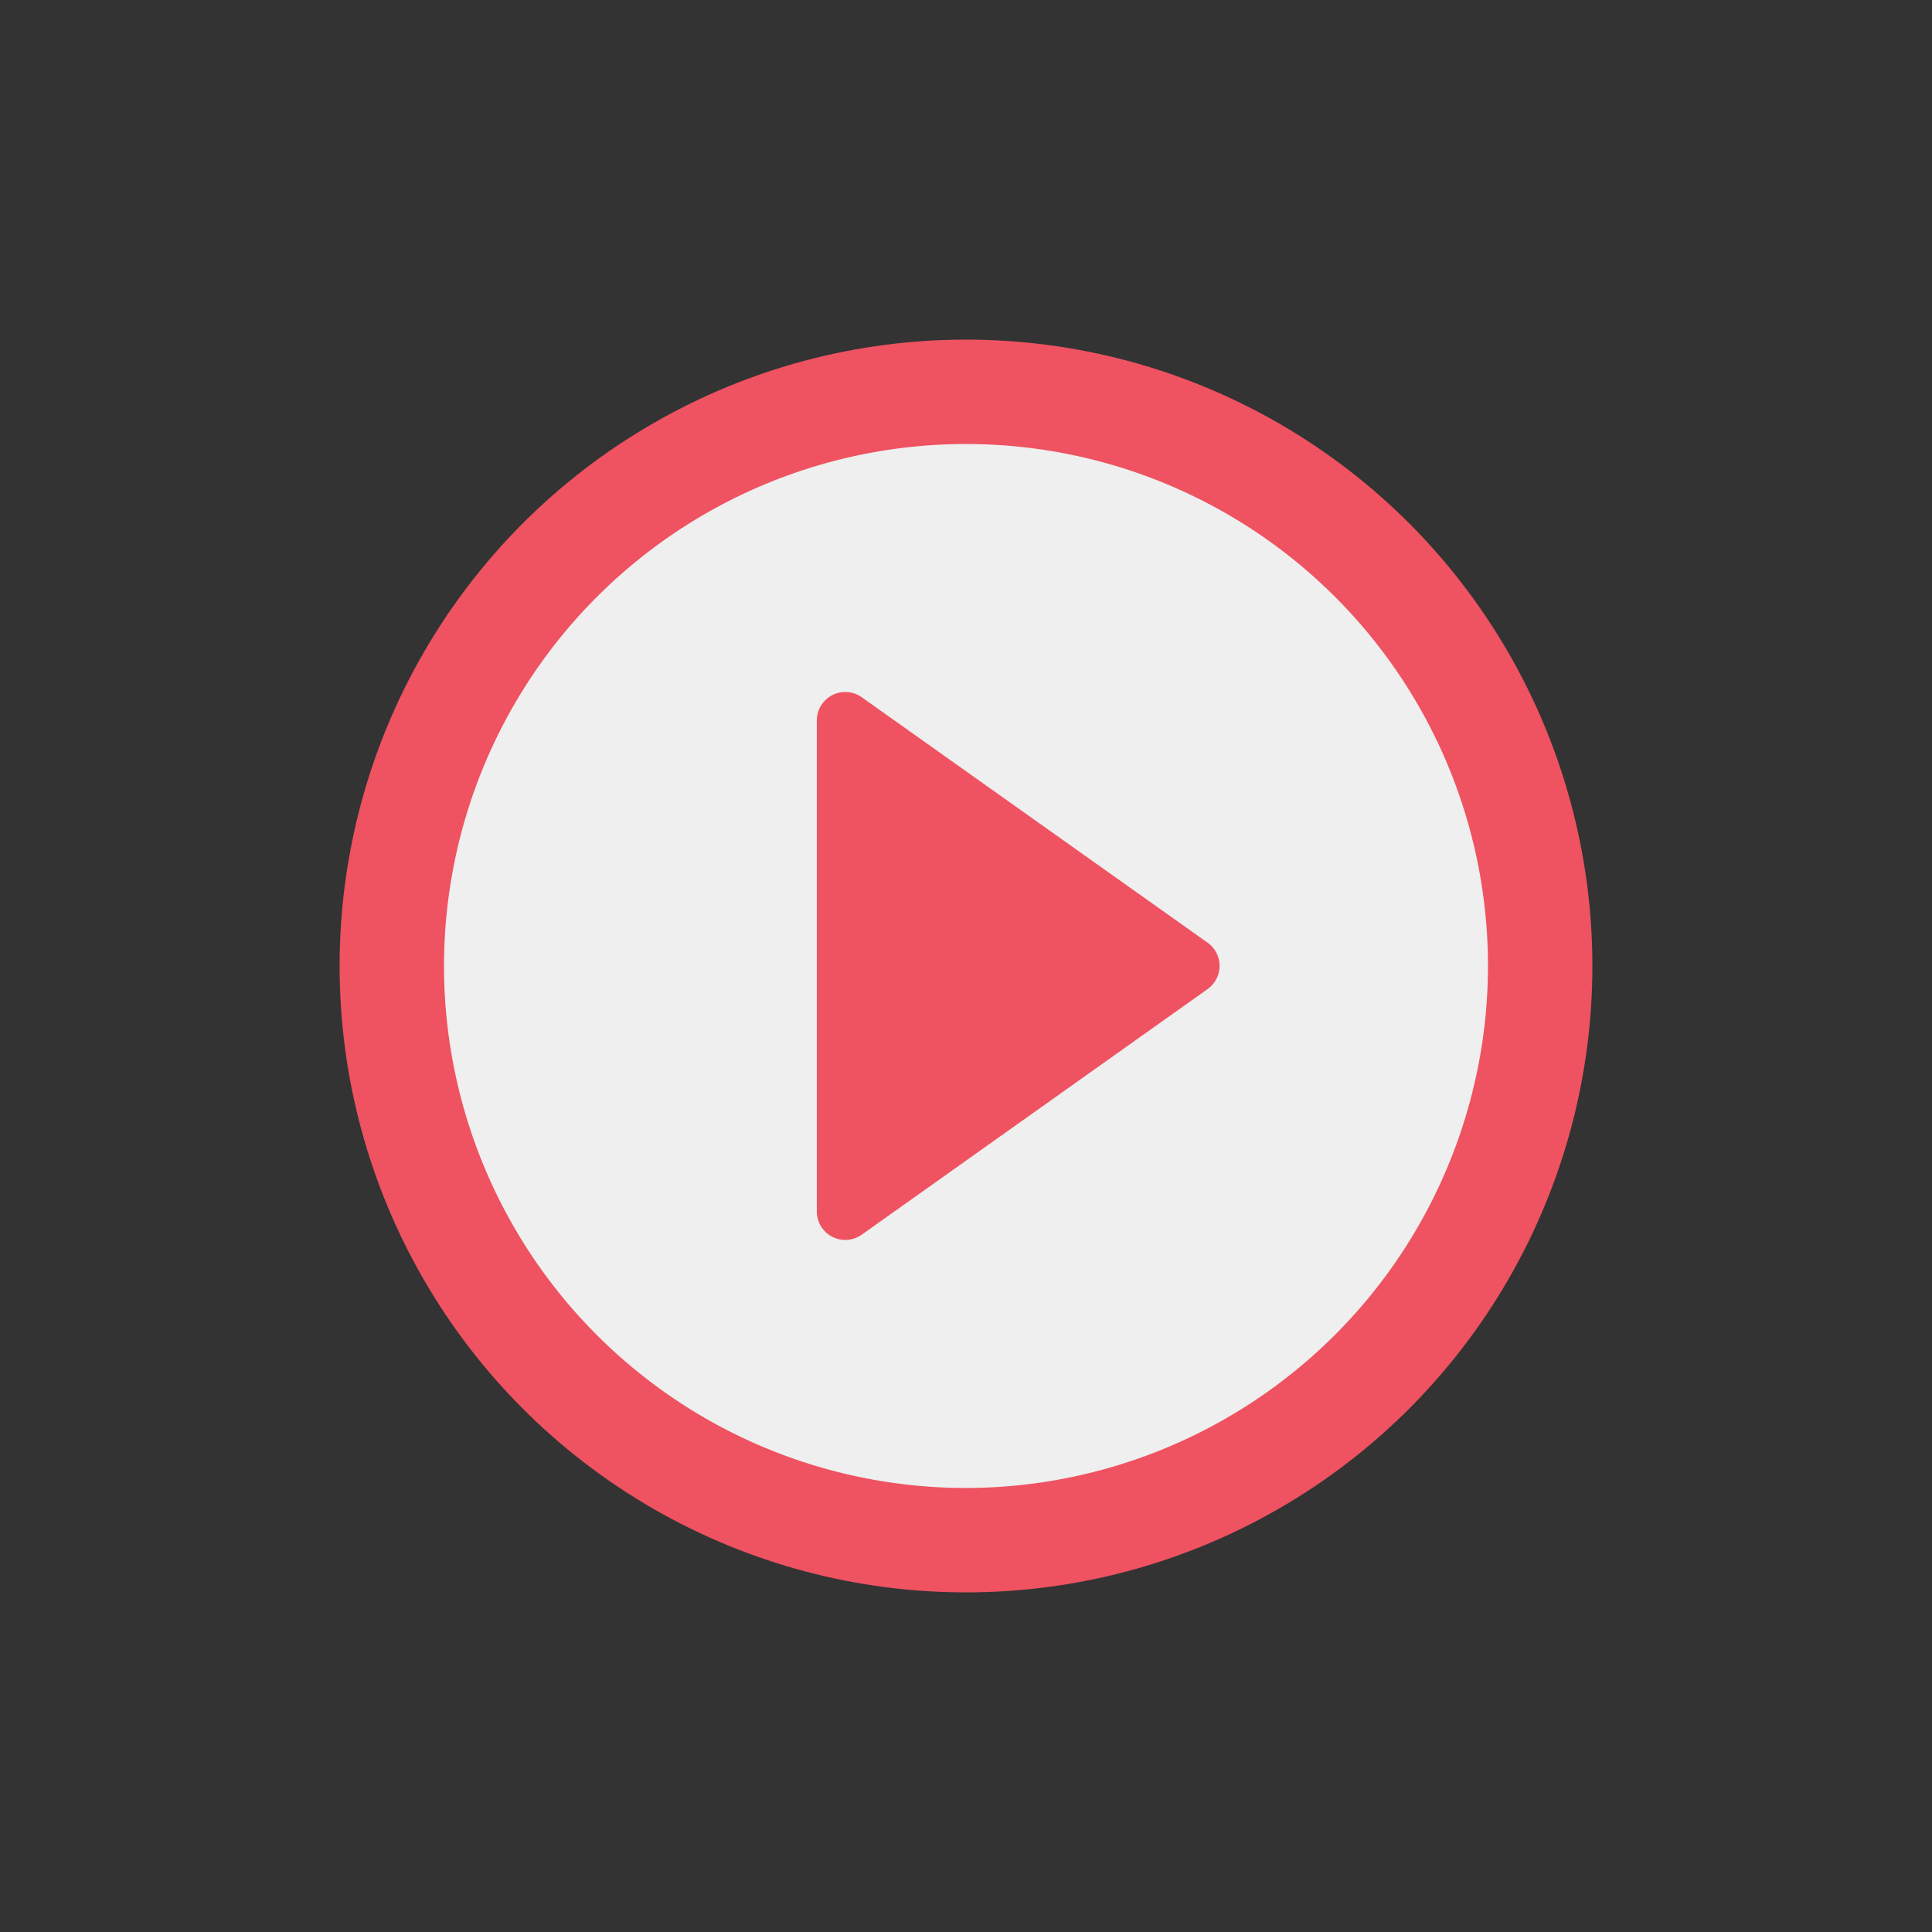 <svg class="icon-play" id="icon" height="46" viewBox="0 0 128 128" width="46" xmlns="http://www.w3.org/2000/svg"><rect x="0" y="0" width="128" height="128" fill="#333333" stroke="none"/><circle cx="64" cy="64" fill="#ef5261" r="41.5"/><path d="m64 98.583a34.583 34.583 0 1 1 34.583-34.583 34.623 34.623 0 0 1 -34.583 34.583z" fill="#eeefee"/><path d="m80.006 65.529-22.912 16.271a1.885 1.885 0 0 1 -2.977-1.537v-32.531a1.885 1.885 0 0 1 2.976-1.537l22.912 16.26a1.885 1.885 0 0 1 .001 3.074z" fill="#ef5261"/></svg>